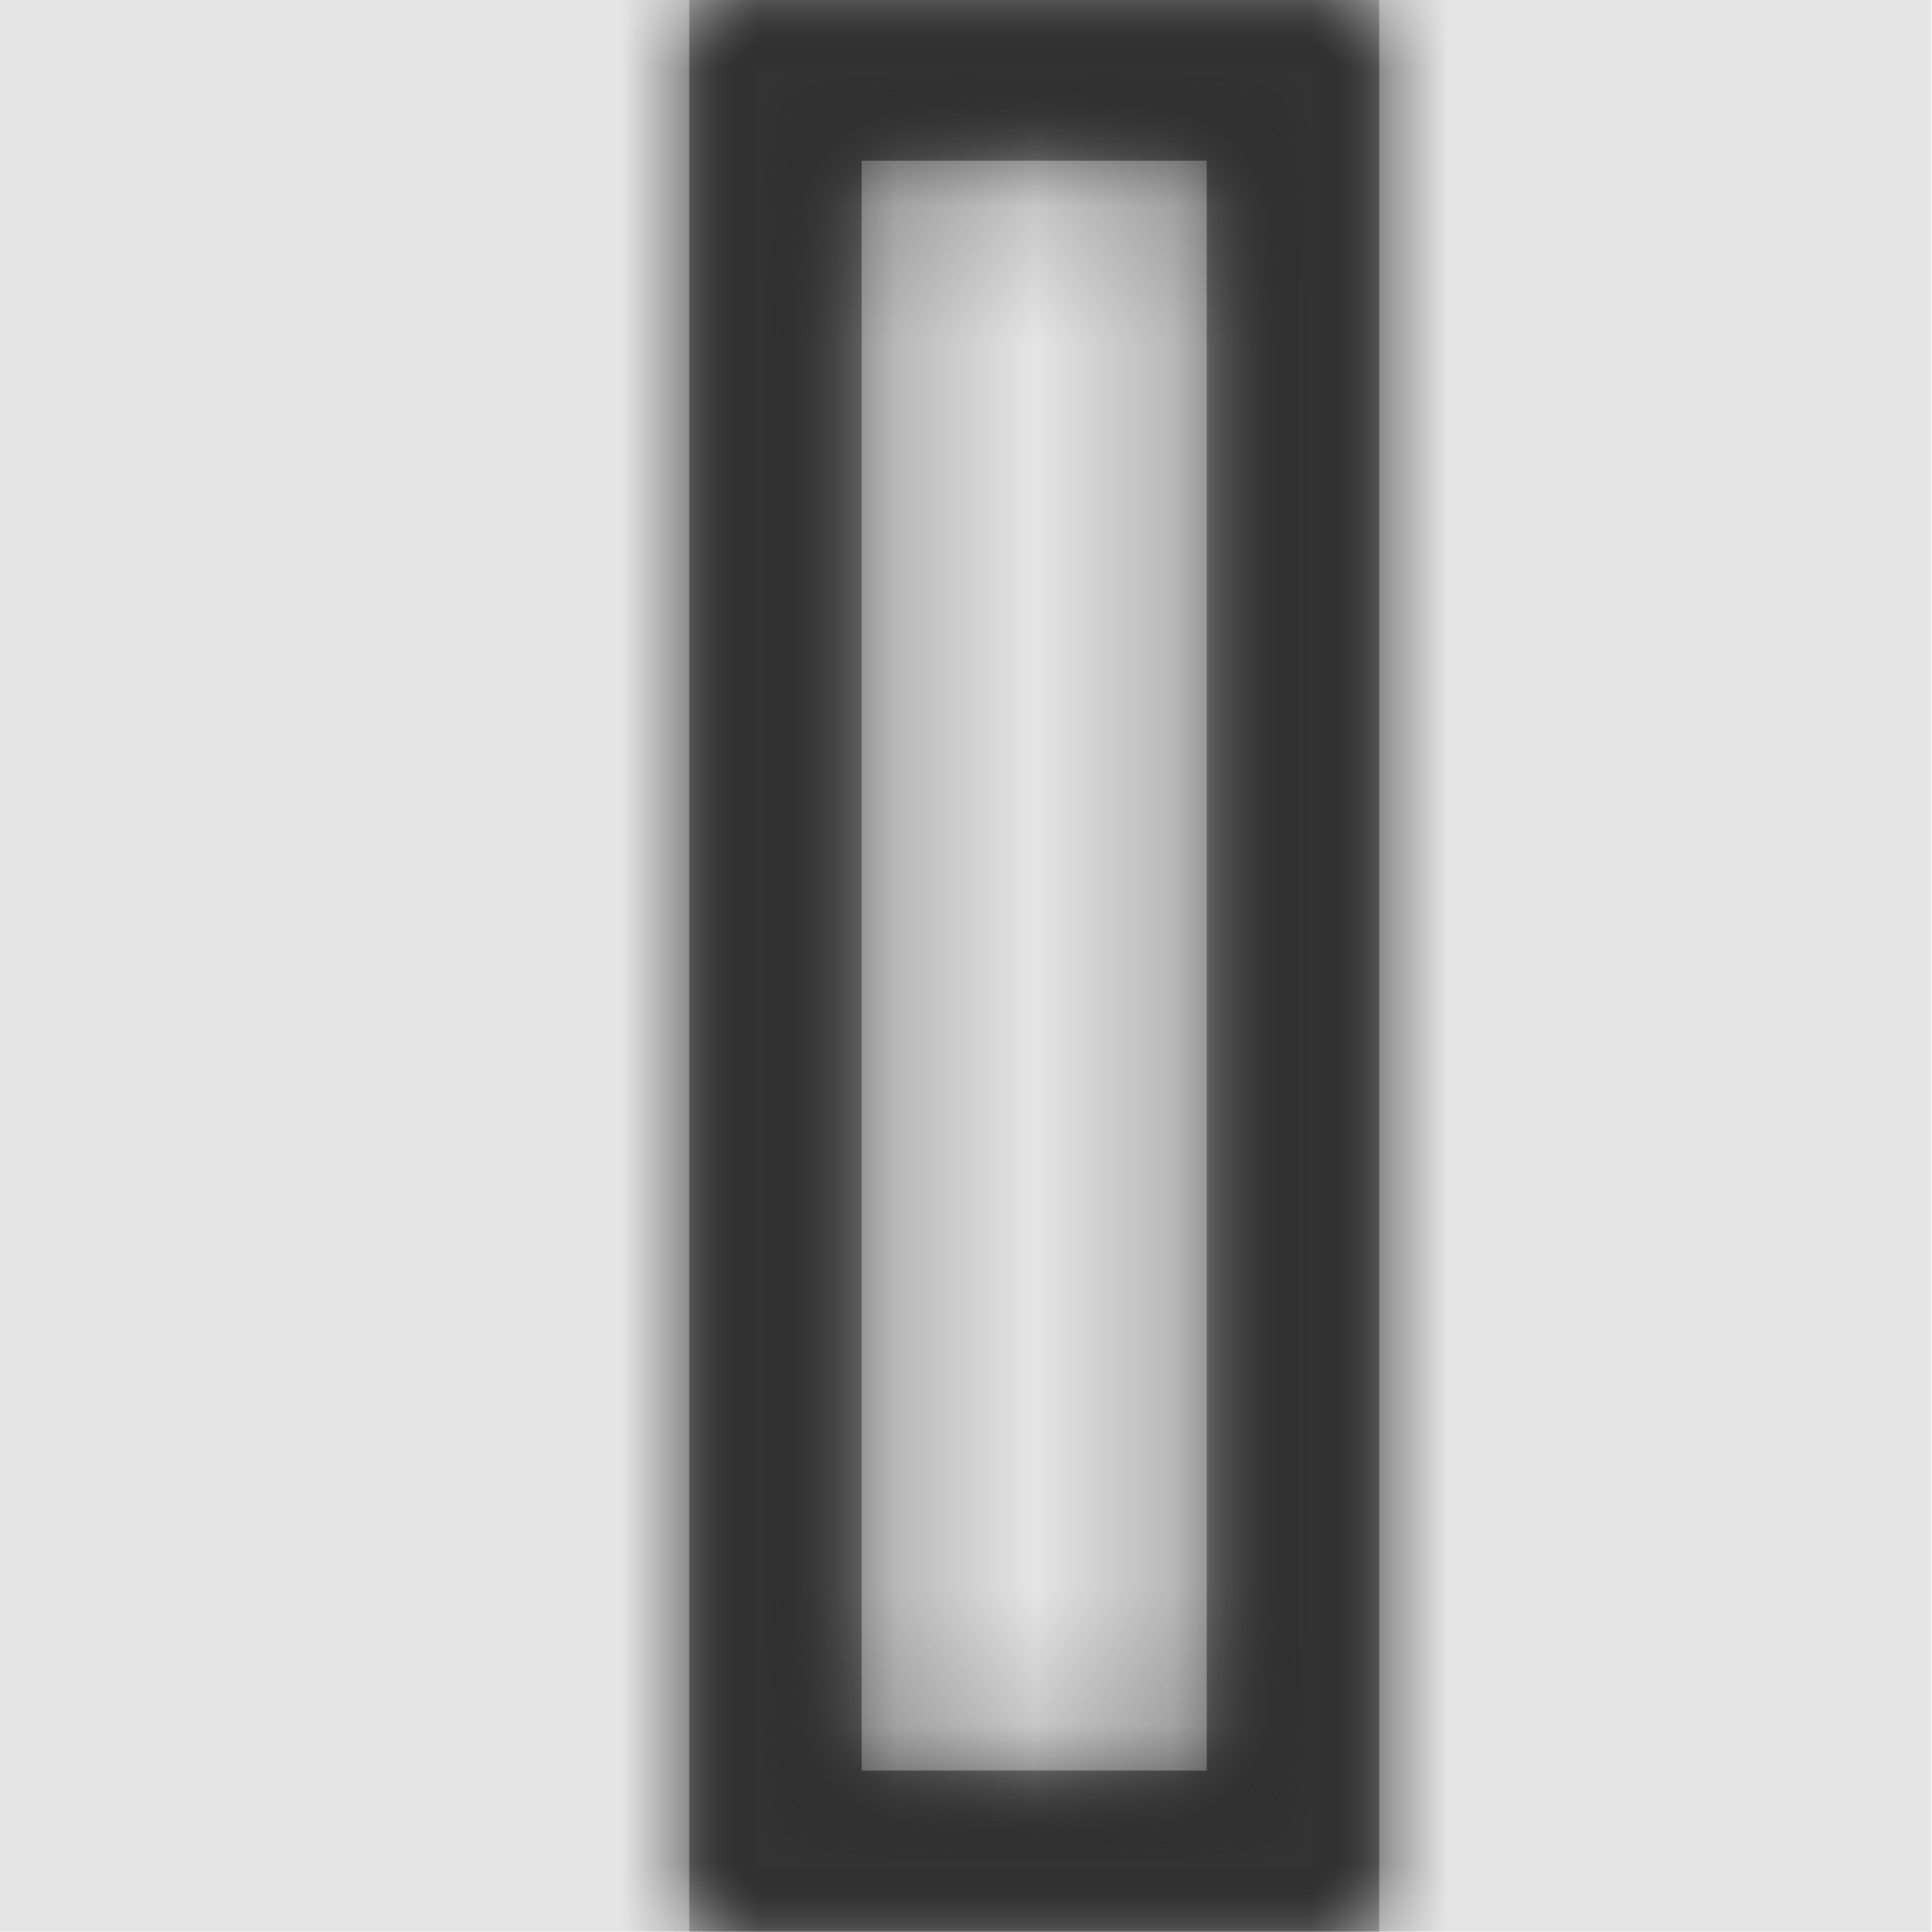 <svg width="512" height="512" viewBox="0 0 512 512" version="1.1" xmlns="http://www.w3.org/2000/svg" xmlns:xlink="http://www.w3.org/1999/xlink">
<title>work-item-bar-outline</title>
<desc>Created using Figma</desc>
<g id="Canvas" transform="matrix(36.571 0 0 36.571 -20187.4 -7899.43)">
<rect x="552" y="216" width="14" height="14" fill="#E5E5E5"/>
<g id="work-item-bar-outline">
<mask id="mask0_outline" mask-type="alpha">
<g id="Mask">
<use xlink:href="#path0_fill" transform="translate(557 216)" fill="#FFFFFF"/>
</g>
</mask>
<g id="Mask" mask="url(#mask0_outline)">
<use xlink:href="#path0_fill" transform="translate(557 216)"/>
</g>
<g id="&#226;&#134;&#170;&#240;&#159;&#142;&#168;Color" mask="url(#mask0_outline)">
<g id="Rectangle 3">
<use xlink:href="#path1_fill" transform="translate(552 216)" fill="#333333"/>
</g>
</g>
</g>
</g>
<defs>
<path id="path0_fill" fill-rule="evenodd" d="M 0 14L 0 0L 5 0L 5 14L 0 14ZM 1.25 12.833L 3.75 12.833L 3.75 1.167L 1.25 1.167L 1.25 12.833Z"/>
<path id="path1_fill" fill-rule="evenodd" d="M 0 0L 14 0L 14 14L 0 14L 0 0Z"/>
</defs>
</svg>

